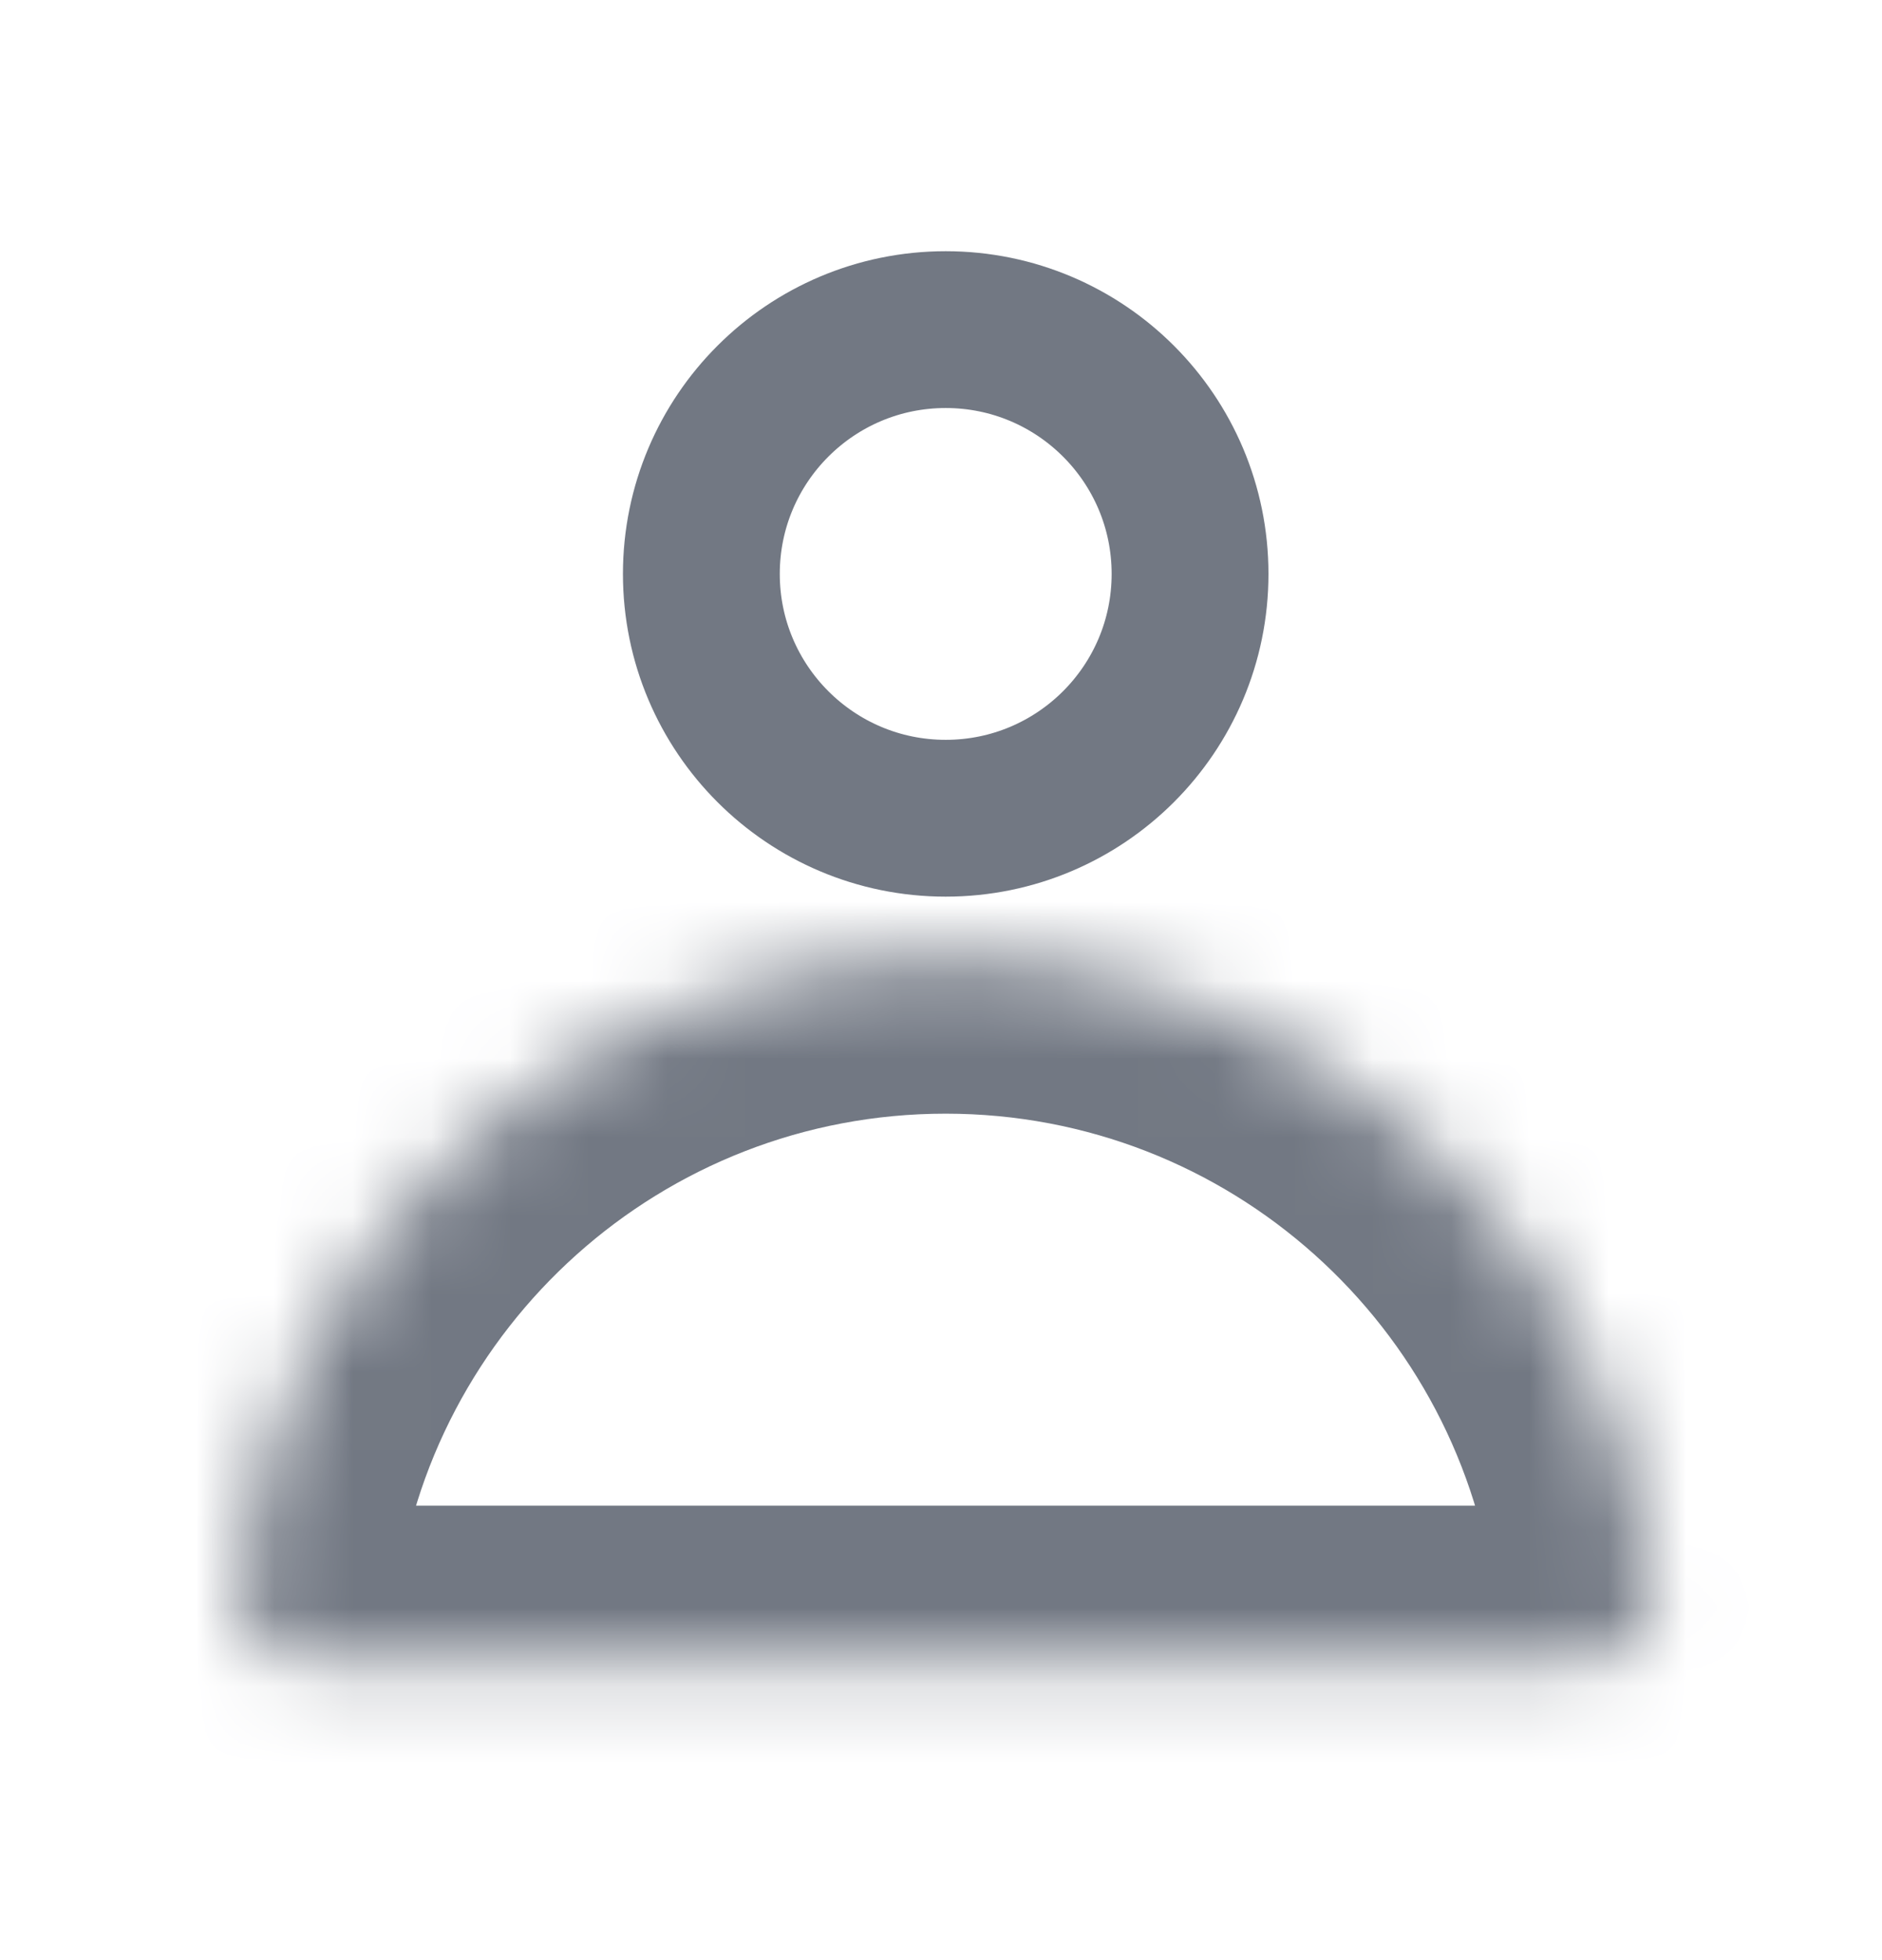 <svg width="24" height="25" viewBox="0 0 24 25" fill="none" xmlns="http://www.w3.org/2000/svg">
<g clip-path="url(#clip0_1378_2428)">
<circle cx="12.06" cy="7.32" r="3.116" stroke="#727883" stroke-width="2"/>
<mask id="path-2-inside-1_1378_2428" fill="white">
<path d="M12.059 12.204C16.702 12.204 20.527 15.698 21.054 20.2C21.118 20.751 20.664 21.204 20.109 21.204H4.007C3.453 21.204 2.998 20.751 3.063 20.2C3.589 15.698 7.415 12.204 12.059 12.204Z"/>
</mask>
<path d="M12.059 12.204L12.059 10.204H12.059V12.204ZM21.054 20.2L19.067 20.432L21.054 20.2ZM12.059 12.204L12.059 14.204C15.675 14.204 18.657 16.926 19.067 20.432L21.054 20.2L23.04 19.968C22.398 14.47 17.729 10.204 12.059 10.204L12.059 12.204ZM20.109 21.204V19.204H4.007V21.204V23.204H20.109V21.204ZM3.063 20.2L5.049 20.432C5.459 16.926 8.442 14.204 12.059 14.204V12.204V10.204C6.388 10.204 1.719 14.47 1.076 19.967L3.063 20.2ZM4.007 21.204V19.204C4.495 19.204 5.141 19.647 5.049 20.432L3.063 20.2L1.076 19.967C0.855 21.855 2.41 23.204 4.007 23.204V21.204ZM21.054 20.2L19.067 20.432C18.975 19.647 19.621 19.204 20.109 19.204V21.204V23.204C21.706 23.204 23.261 21.855 23.04 19.968L21.054 20.2Z" fill="#727883" mask="url(#path-2-inside-1_1378_2428)"/>
</g>
<defs>
<clipPath id="clip0_1378_2428">
<rect width="24" height="24" fill="white" transform="translate(0 0.204)"/>
</clipPath>
</defs>
</svg>
